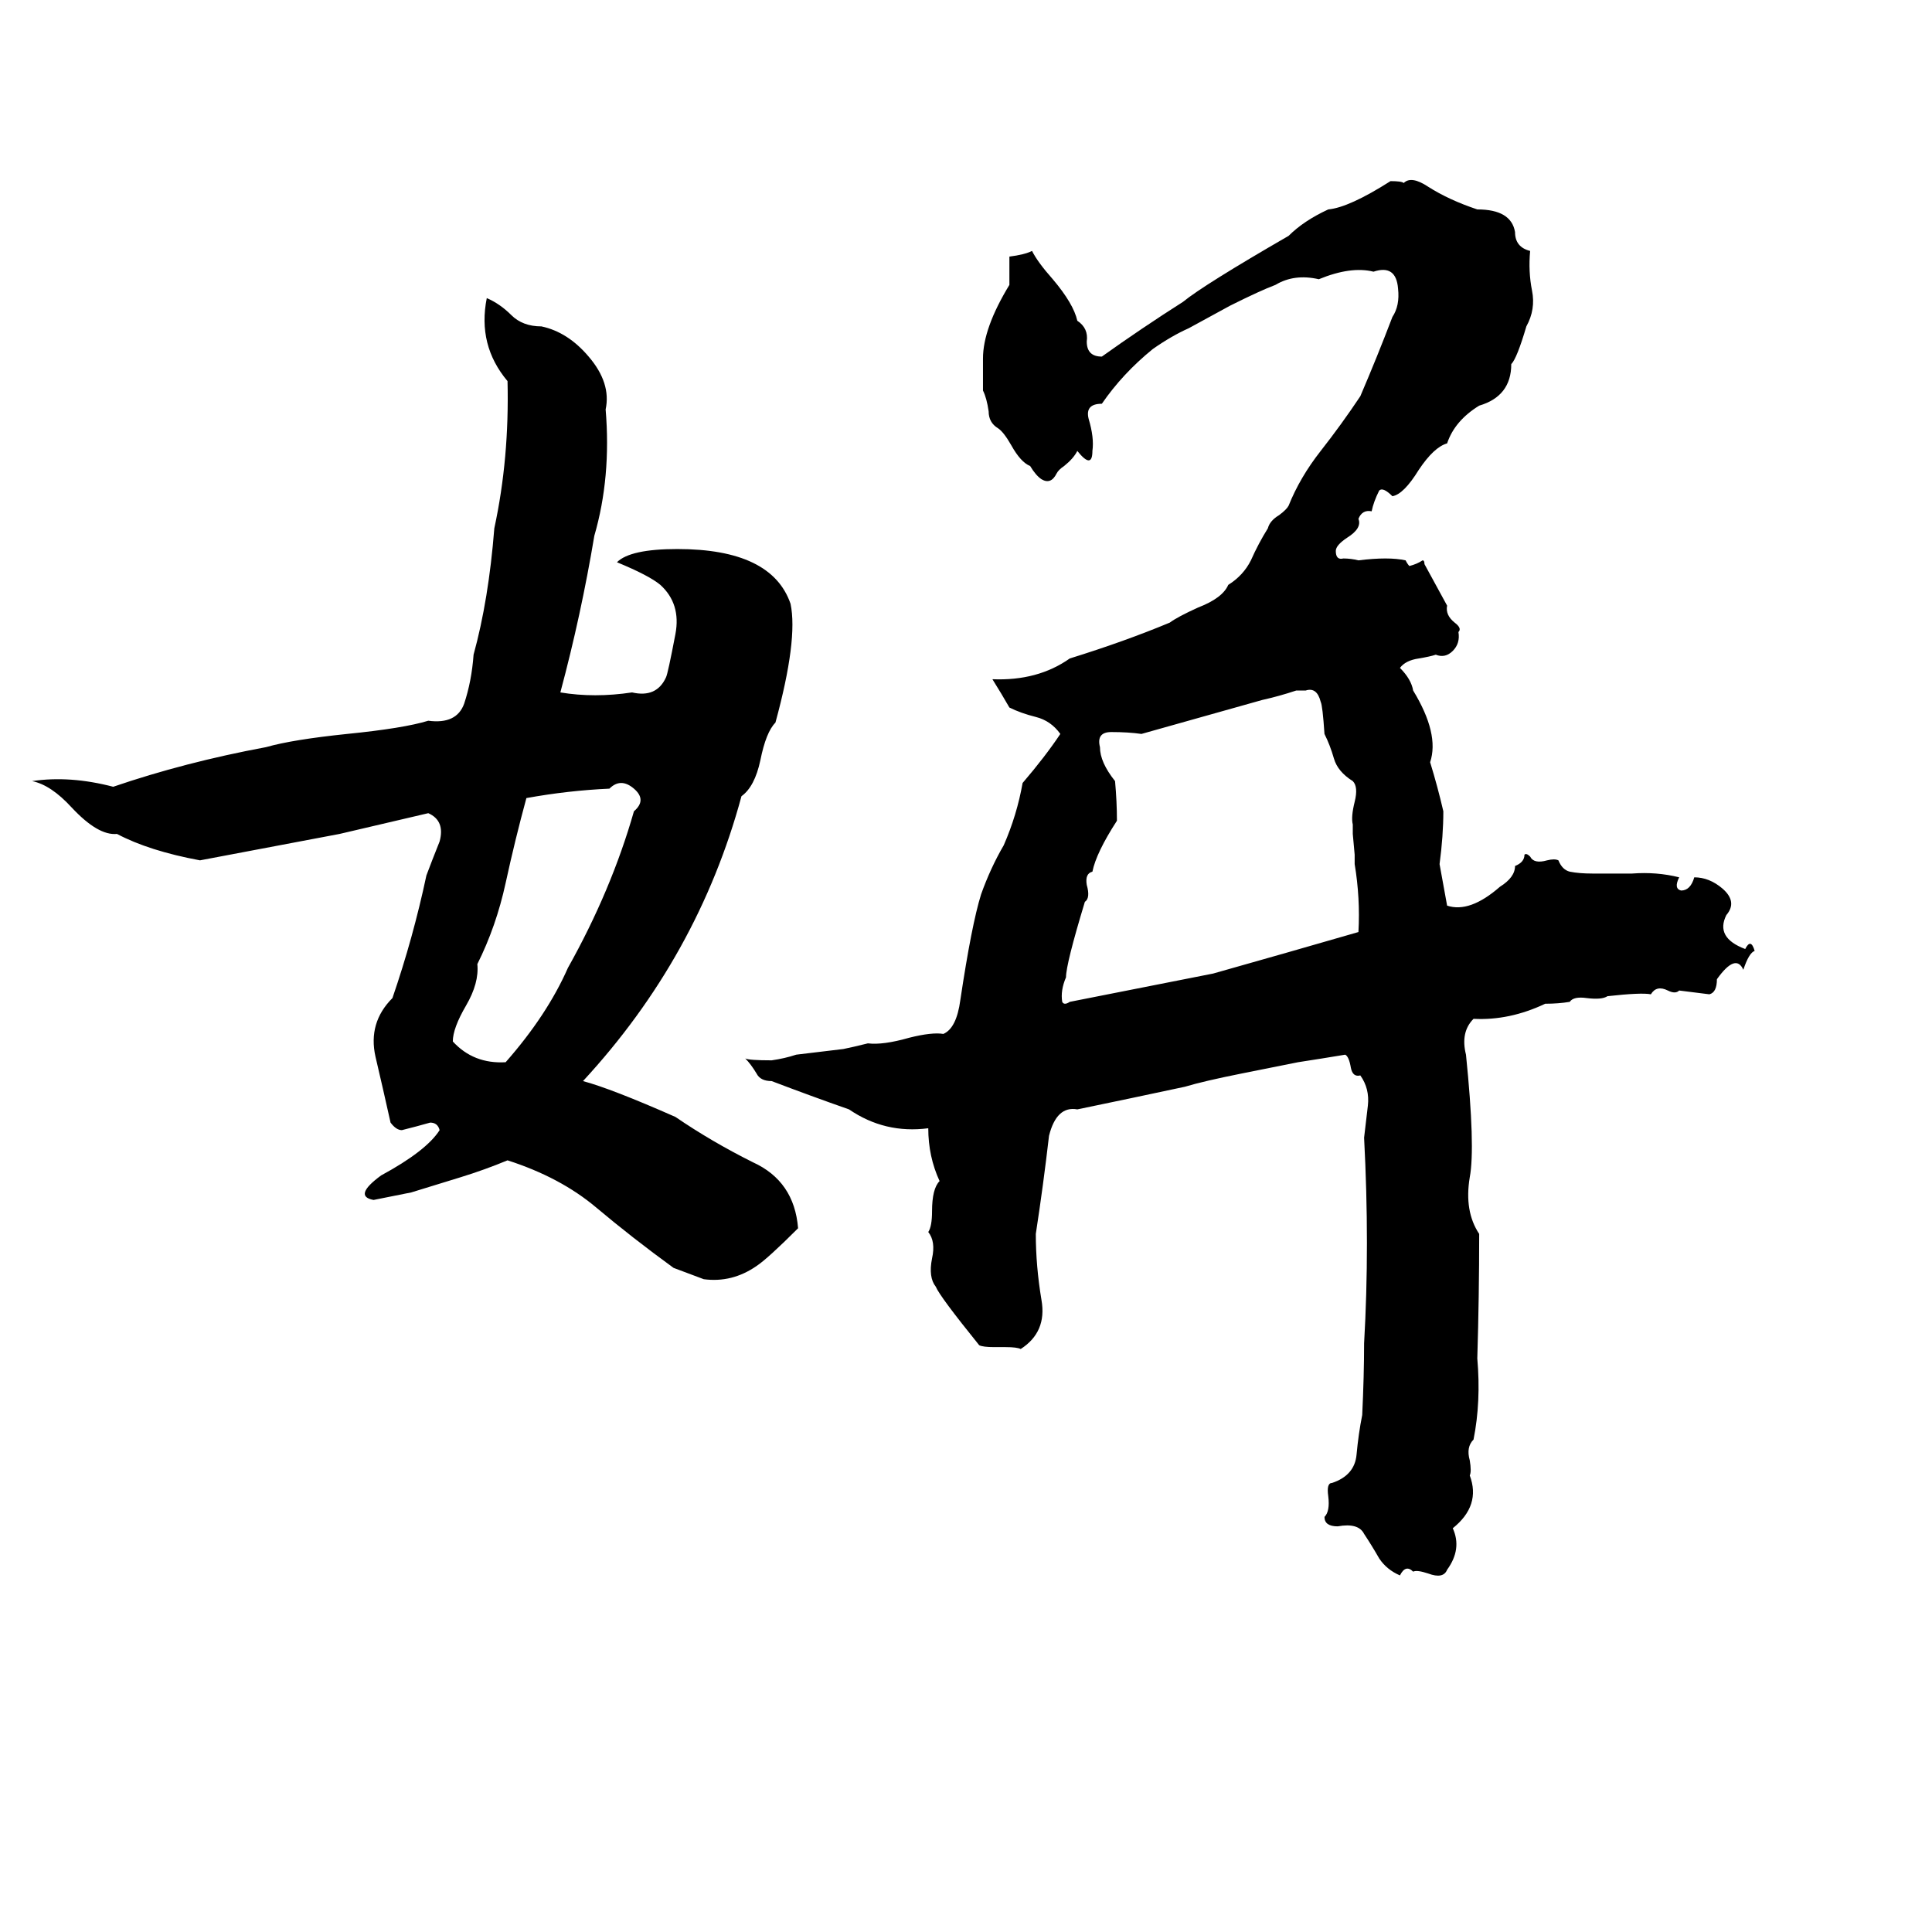 <svg xmlns="http://www.w3.org/2000/svg" viewBox="0 -800 1024 1024">
	<path fill="#000000" d="M865 -337Q878 -338 890 -335Q887 -329 891 -328Q896 -328 898 -335Q906 -335 913 -329Q921 -322 915 -315Q909 -303 925 -297Q928 -303 930 -296Q927 -295 924 -286Q920 -295 910 -281Q910 -274 906 -273Q898 -274 890 -275Q888 -273 884 -275Q878 -278 875 -273Q870 -274 852 -272Q849 -270 841 -271Q834 -272 832 -269Q826 -268 819 -268Q800 -259 781 -260Q774 -253 777 -241Q782 -192 779 -176Q776 -158 784 -146Q784 -113 783 -80Q785 -57 781 -37Q777 -33 779 -26Q780 -20 779 -18Q785 -2 770 10Q775 21 767 32Q765 37 757 34Q751 32 749 33Q745 29 742 35Q735 32 731 26Q727 19 723 13Q720 7 709 9Q702 9 702 4Q705 1 704 -7Q703 -14 706 -14Q718 -18 719 -29Q720 -40 722 -50Q723 -71 723 -88Q726 -140 723 -197Q724 -205 725 -214Q726 -223 721 -230Q717 -229 716 -234Q715 -240 713 -241Q701 -239 688 -237L658 -231Q638 -227 628 -224Q600 -218 571 -212Q560 -214 556 -198Q553 -172 549 -146Q549 -129 552 -111Q555 -94 541 -85Q539 -86 533 -86H527Q521 -86 519 -87Q498 -113 496 -118Q492 -123 494 -133Q496 -142 492 -147Q494 -150 494 -158Q494 -170 498 -174Q492 -187 492 -202Q469 -199 450 -212Q430 -219 409 -227Q403 -227 401 -231Q398 -236 395 -239Q397 -238 409 -238Q416 -239 422 -241L447 -244Q452 -245 460 -247Q468 -246 482 -250Q494 -253 500 -252Q507 -255 509 -270Q515 -310 520 -326Q525 -340 532 -352Q539 -368 542 -385Q554 -399 562 -411Q557 -418 549 -420Q541 -422 535 -425Q531 -432 526 -440Q550 -439 567 -451Q596 -460 620 -470Q624 -473 635 -478Q648 -483 651 -490Q659 -495 663 -503Q667 -512 672 -520Q673 -524 678 -527Q682 -530 683 -532Q689 -547 700 -561Q711 -575 721 -590Q730 -611 738 -632Q742 -638 741 -647Q740 -660 728 -656Q716 -659 699 -652Q686 -655 676 -649Q668 -646 652 -638L630 -626Q621 -622 611 -615Q595 -602 584 -586Q575 -586 577 -578Q580 -568 579 -561Q579 -551 571 -561Q569 -557 564 -553Q561 -551 560 -549Q557 -543 552 -546Q549 -548 546 -553Q541 -555 536 -564Q532 -571 529 -573Q524 -576 524 -582Q523 -589 521 -593Q521 -601 521 -610Q521 -626 535 -649Q535 -656 535 -664Q543 -665 547 -667Q550 -661 558 -652Q569 -639 571 -630Q577 -626 576 -619Q576 -611 584 -611Q605 -626 627 -640Q638 -649 683 -675Q691 -683 704 -689Q715 -690 737 -704Q743 -704 744 -703Q748 -707 757 -701Q768 -694 783 -689Q801 -689 803 -677Q803 -669 811 -667Q810 -656 812 -646Q814 -636 809 -627Q804 -610 801 -607Q801 -590 784 -585Q771 -577 767 -565Q760 -563 752 -551Q744 -538 738 -537Q733 -542 731 -540Q728 -534 727 -529Q722 -530 720 -525Q722 -520 714 -515Q708 -511 708 -508Q708 -503 712 -504Q716 -504 720 -503Q736 -505 745 -503Q746 -501 747 -500Q751 -501 754 -503Q755 -503 755 -501Q761 -490 767 -479Q766 -474 771 -470Q775 -467 773 -465Q774 -459 770 -455Q766 -451 761 -453Q758 -452 752 -451Q745 -450 742 -446Q748 -440 749 -434Q763 -411 758 -396Q762 -383 765 -370Q765 -357 763 -342Q765 -331 767 -320Q779 -316 795 -330Q803 -335 803 -341Q808 -343 808 -347Q809 -348 811 -346Q813 -342 820 -344Q824 -345 826 -344Q828 -339 832 -338Q837 -337 844 -337Q847 -337 849 -337H860Q863 -337 865 -337ZM258 -642Q265 -639 271 -633Q277 -627 287 -627Q301 -624 312 -611Q324 -597 321 -583Q324 -547 315 -516Q308 -474 297 -433Q315 -430 335 -433Q348 -430 353 -441Q354 -443 358 -464Q361 -480 350 -490Q344 -495 327 -502Q334 -509 359 -509Q409 -509 419 -480Q423 -461 411 -417Q406 -412 403 -397Q400 -383 393 -378Q370 -293 309 -227Q324 -223 358 -208Q377 -195 399 -184Q421 -174 423 -149Q407 -133 401 -129Q388 -120 373 -122Q365 -125 357 -128Q335 -144 316 -160Q297 -176 269 -185Q257 -180 244 -176Q231 -172 218 -168Q208 -166 198 -164Q187 -166 202 -177Q226 -190 233 -201Q232 -205 228 -205Q221 -203 213 -201Q210 -201 207 -205Q203 -223 199 -240Q195 -258 208 -271Q219 -303 226 -336Q229 -344 233 -354Q236 -365 227 -369L180 -358L106 -344Q79 -349 62 -358Q52 -357 38 -372Q27 -384 17 -386Q37 -389 60 -383Q98 -396 141 -404Q155 -408 184 -411Q214 -414 227 -418Q242 -416 246 -427Q250 -439 251 -453Q259 -482 262 -520Q270 -557 269 -598Q253 -617 258 -642ZM692 -434H687Q678 -431 669 -429L605 -411Q598 -412 589 -412Q581 -412 583 -404Q583 -396 591 -386Q592 -375 592 -365Q581 -348 579 -338Q575 -337 576 -331Q578 -324 575 -322Q565 -289 565 -282Q562 -275 563 -269Q564 -267 567 -269Q638 -283 643 -284Q682 -295 720 -306Q721 -324 718 -342Q718 -344 718 -347L717 -358Q717 -360 717 -363Q716 -367 718 -375Q720 -383 717 -386Q709 -391 707 -398Q705 -405 702 -411Q701 -426 700 -428Q698 -436 692 -434ZM323 -382Q301 -381 279 -377Q273 -355 268 -332Q263 -309 253 -289Q254 -279 247 -267Q240 -255 240 -248Q251 -236 268 -237Q290 -262 301 -287Q324 -328 336 -370Q343 -376 336 -382Q329 -388 323 -382Z"/>
</svg>